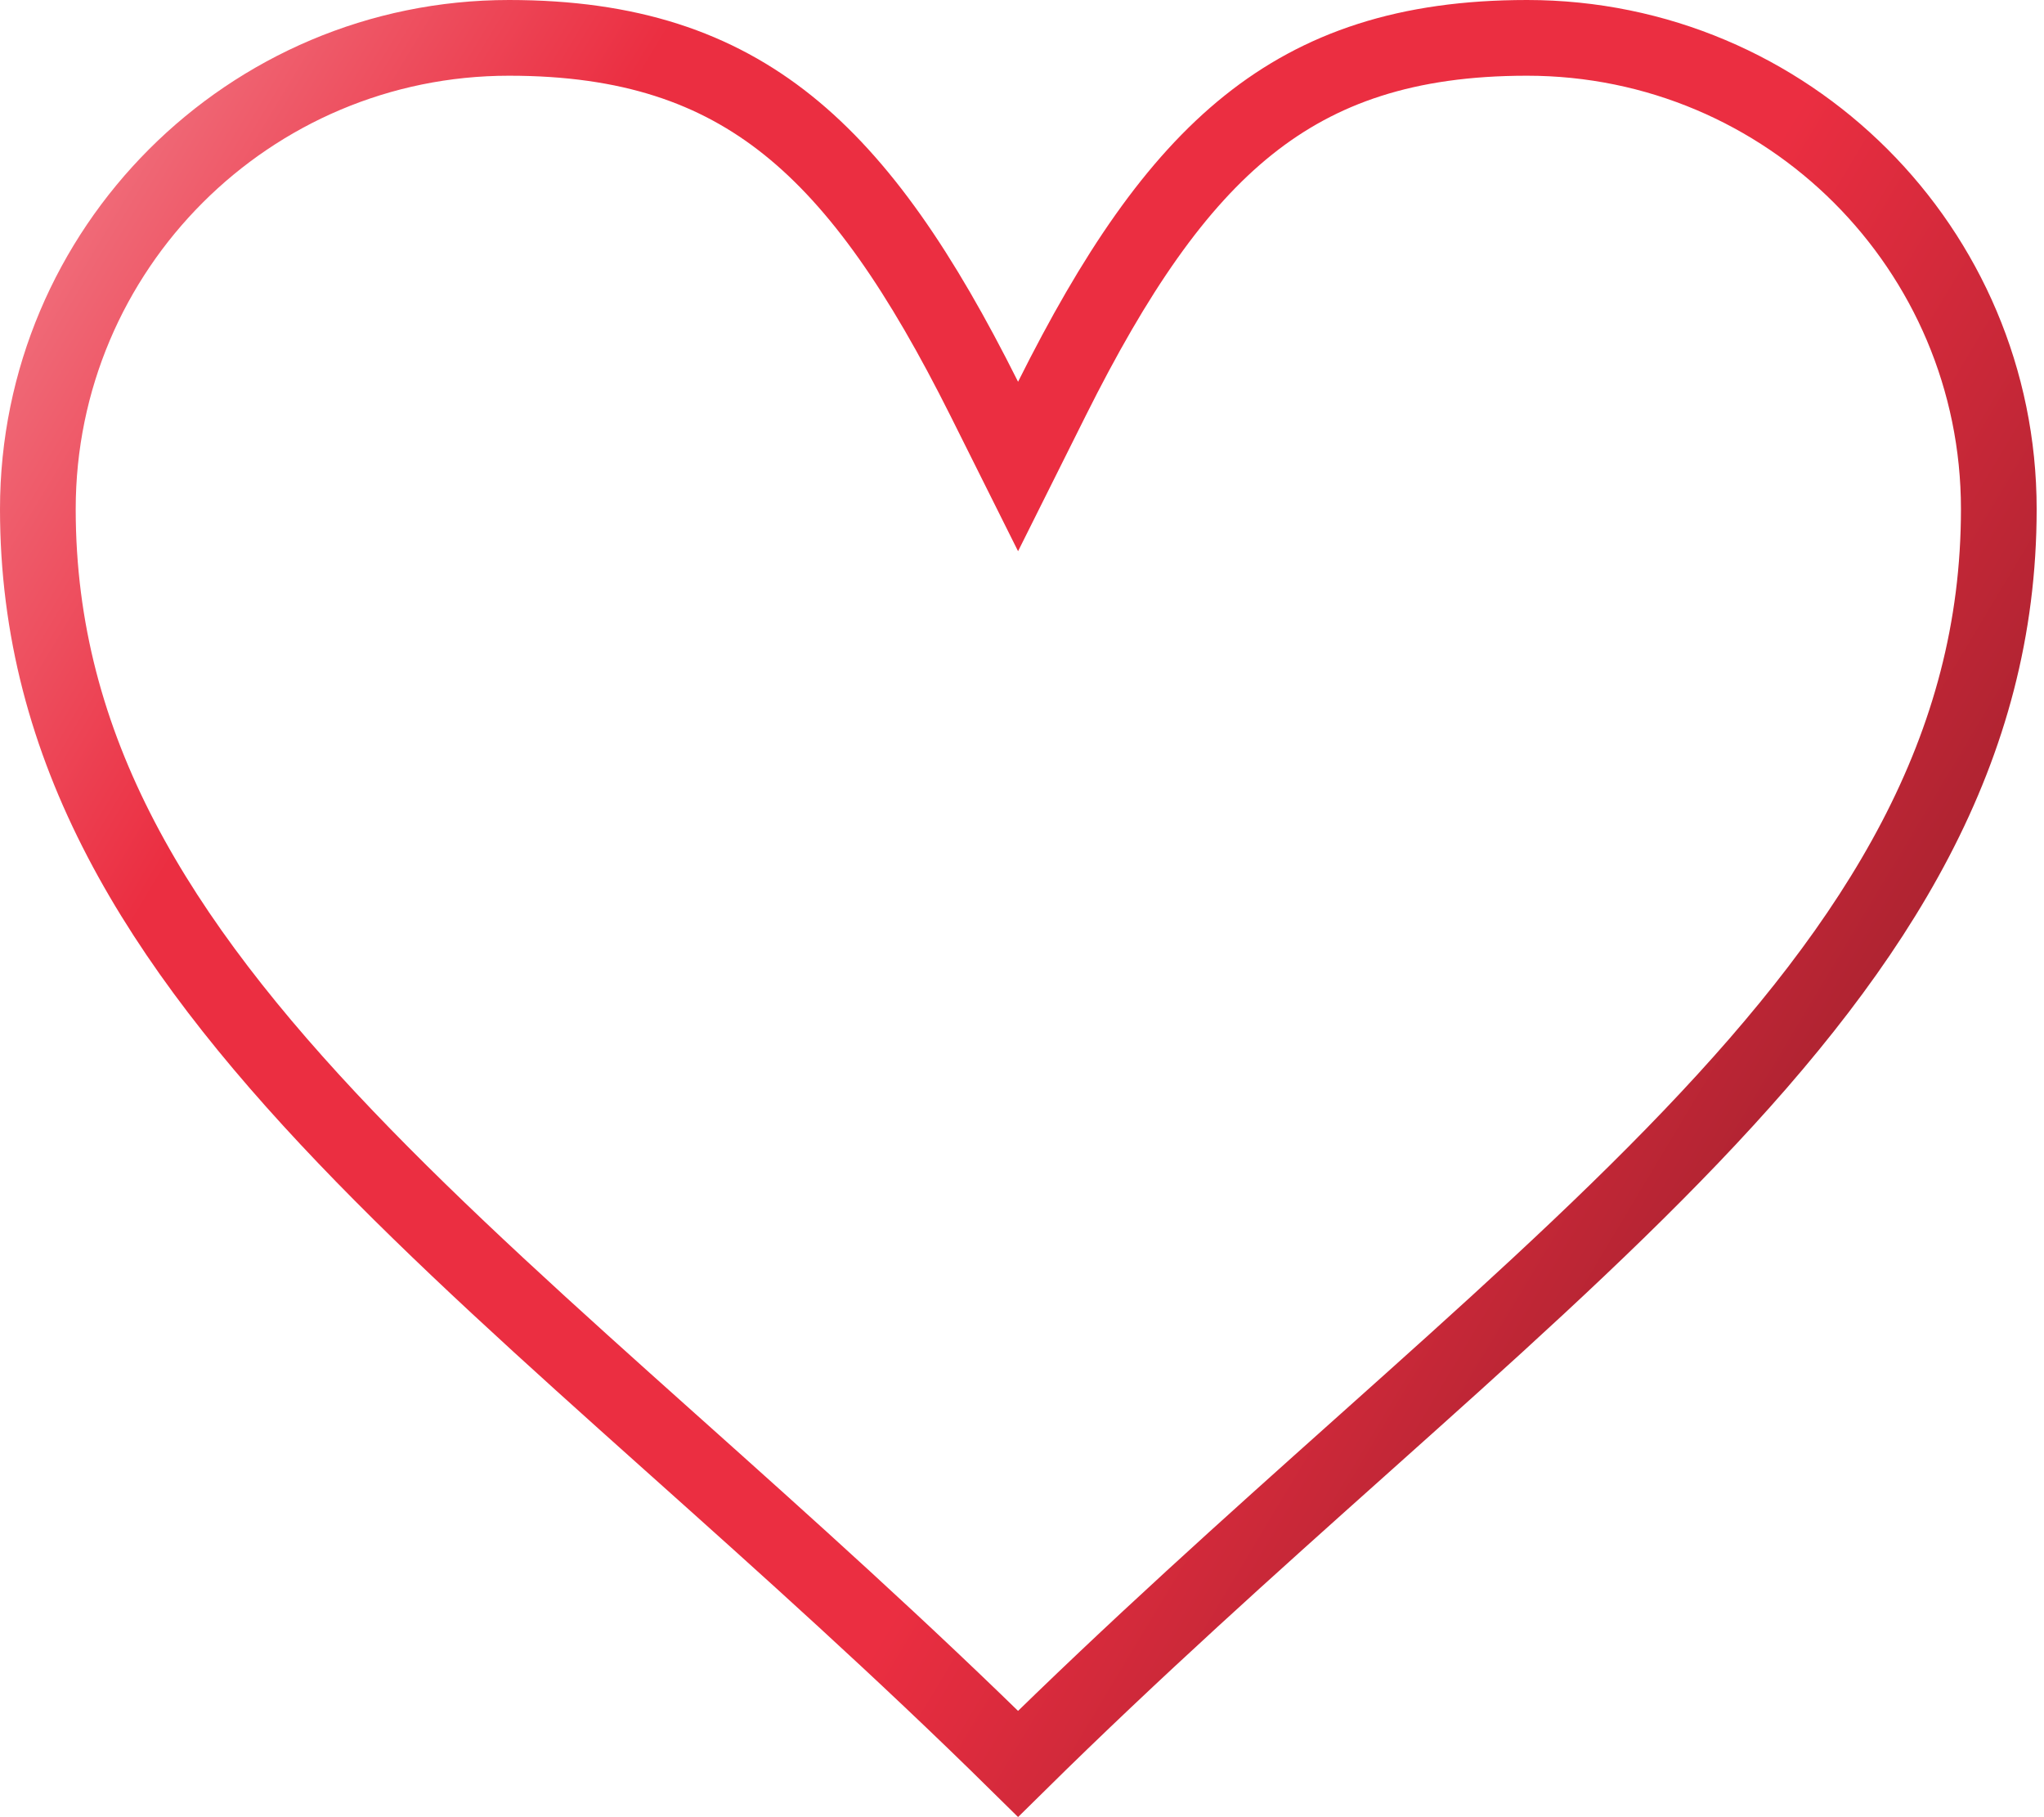 <svg width="27" height="24" viewBox="0 0 27 24" fill="none" xmlns="http://www.w3.org/2000/svg">
<path d="M13.001 5.266L13.448 6.161L13.895 5.266C14.725 3.606 15.526 2.423 16.491 1.651C17.439 0.893 18.583 0.5 20.171 0.5C23.615 0.5 26.403 3.288 26.403 6.724C26.403 9.894 24.825 12.413 22.335 15.016C21.089 16.319 19.633 17.625 18.053 19.037L17.968 19.113C16.527 20.401 14.991 21.774 13.448 23.296C11.907 21.777 10.374 20.406 8.936 19.12L8.843 19.037C7.264 17.625 5.809 16.319 4.564 15.016C2.076 12.413 0.5 9.895 0.5 6.724C0.5 3.288 3.288 0.5 6.724 0.5C8.311 0.5 9.456 0.893 10.404 1.651C11.369 2.423 12.17 3.606 13.001 5.266Z" stroke="url(#paint0_linear_2340_1738)"/>
<defs>
<linearGradient id="paint0_linear_2340_1738" x1="-3.429" y1="3.429" x2="30.857" y2="24" gradientUnits="userSpaceOnUse">
<stop stop-color="#F3939D"/>
<stop offset="0.224" stop-color="#EB2E41"/>
<stop offset="0.557" stop-color="#EB2E41"/>
<stop offset="1" stop-color="#511319"/>
</linearGradient>
</defs>
</svg>
